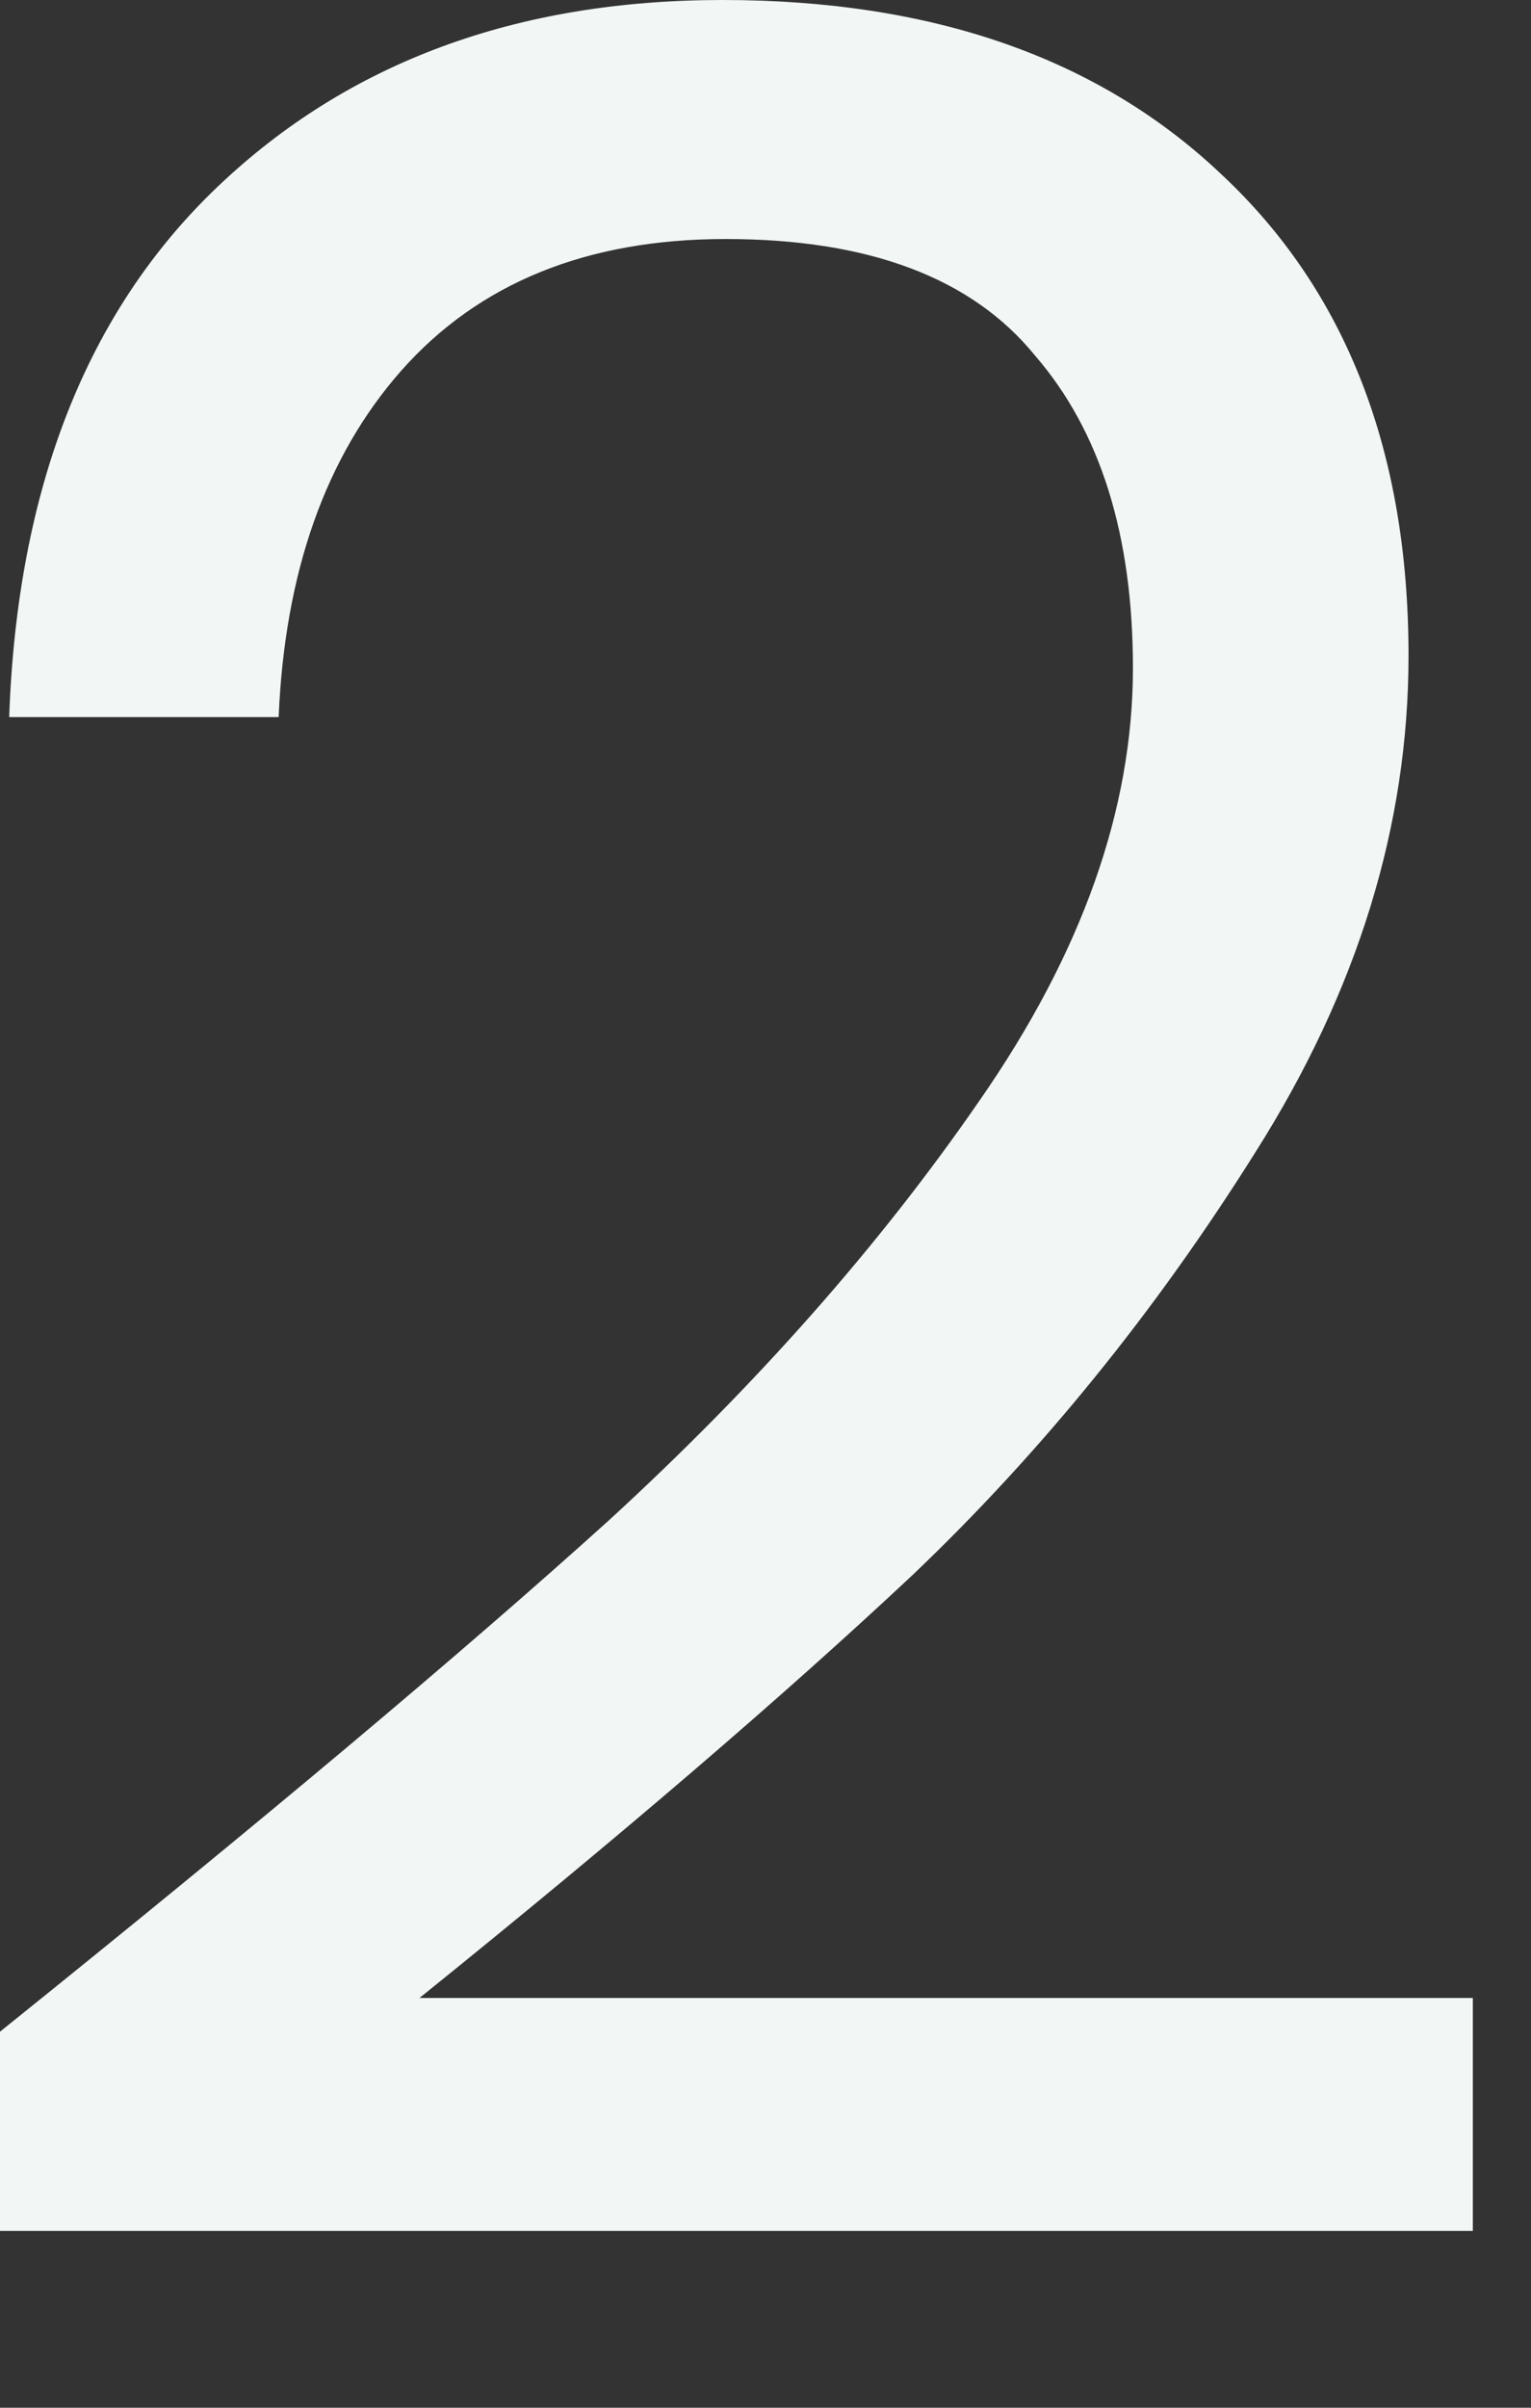 <svg width="7" height="11" viewBox="0 0 7 11" fill="none" xmlns="http://www.w3.org/2000/svg">
<rect x="0" y="0" width="7" height="11" fill="#333333" stroke="none"/>
<path d="M0 9.282C1.185 8.33 2.114 7.551 2.786 6.944C3.458 6.328 4.023 5.689 4.48 5.026C4.947 4.354 5.18 3.696 5.18 3.052C5.18 2.445 5.031 1.969 4.732 1.624C4.443 1.269 3.971 1.092 3.318 1.092C2.683 1.092 2.189 1.293 1.834 1.694C1.489 2.086 1.302 2.613 1.274 3.276H0.042C0.079 2.231 0.397 1.423 0.994 0.854C1.591 0.285 2.361 0 3.304 0C4.265 0 5.026 0.266 5.586 0.798C6.155 1.33 6.44 2.063 6.44 2.996C6.44 3.771 6.207 4.527 5.74 5.264C5.283 5.992 4.76 6.636 4.172 7.196C3.584 7.747 2.833 8.391 1.918 9.128H6.734V10.192H0V9.282Z" fill="#F2F7F5"/>
</svg>
